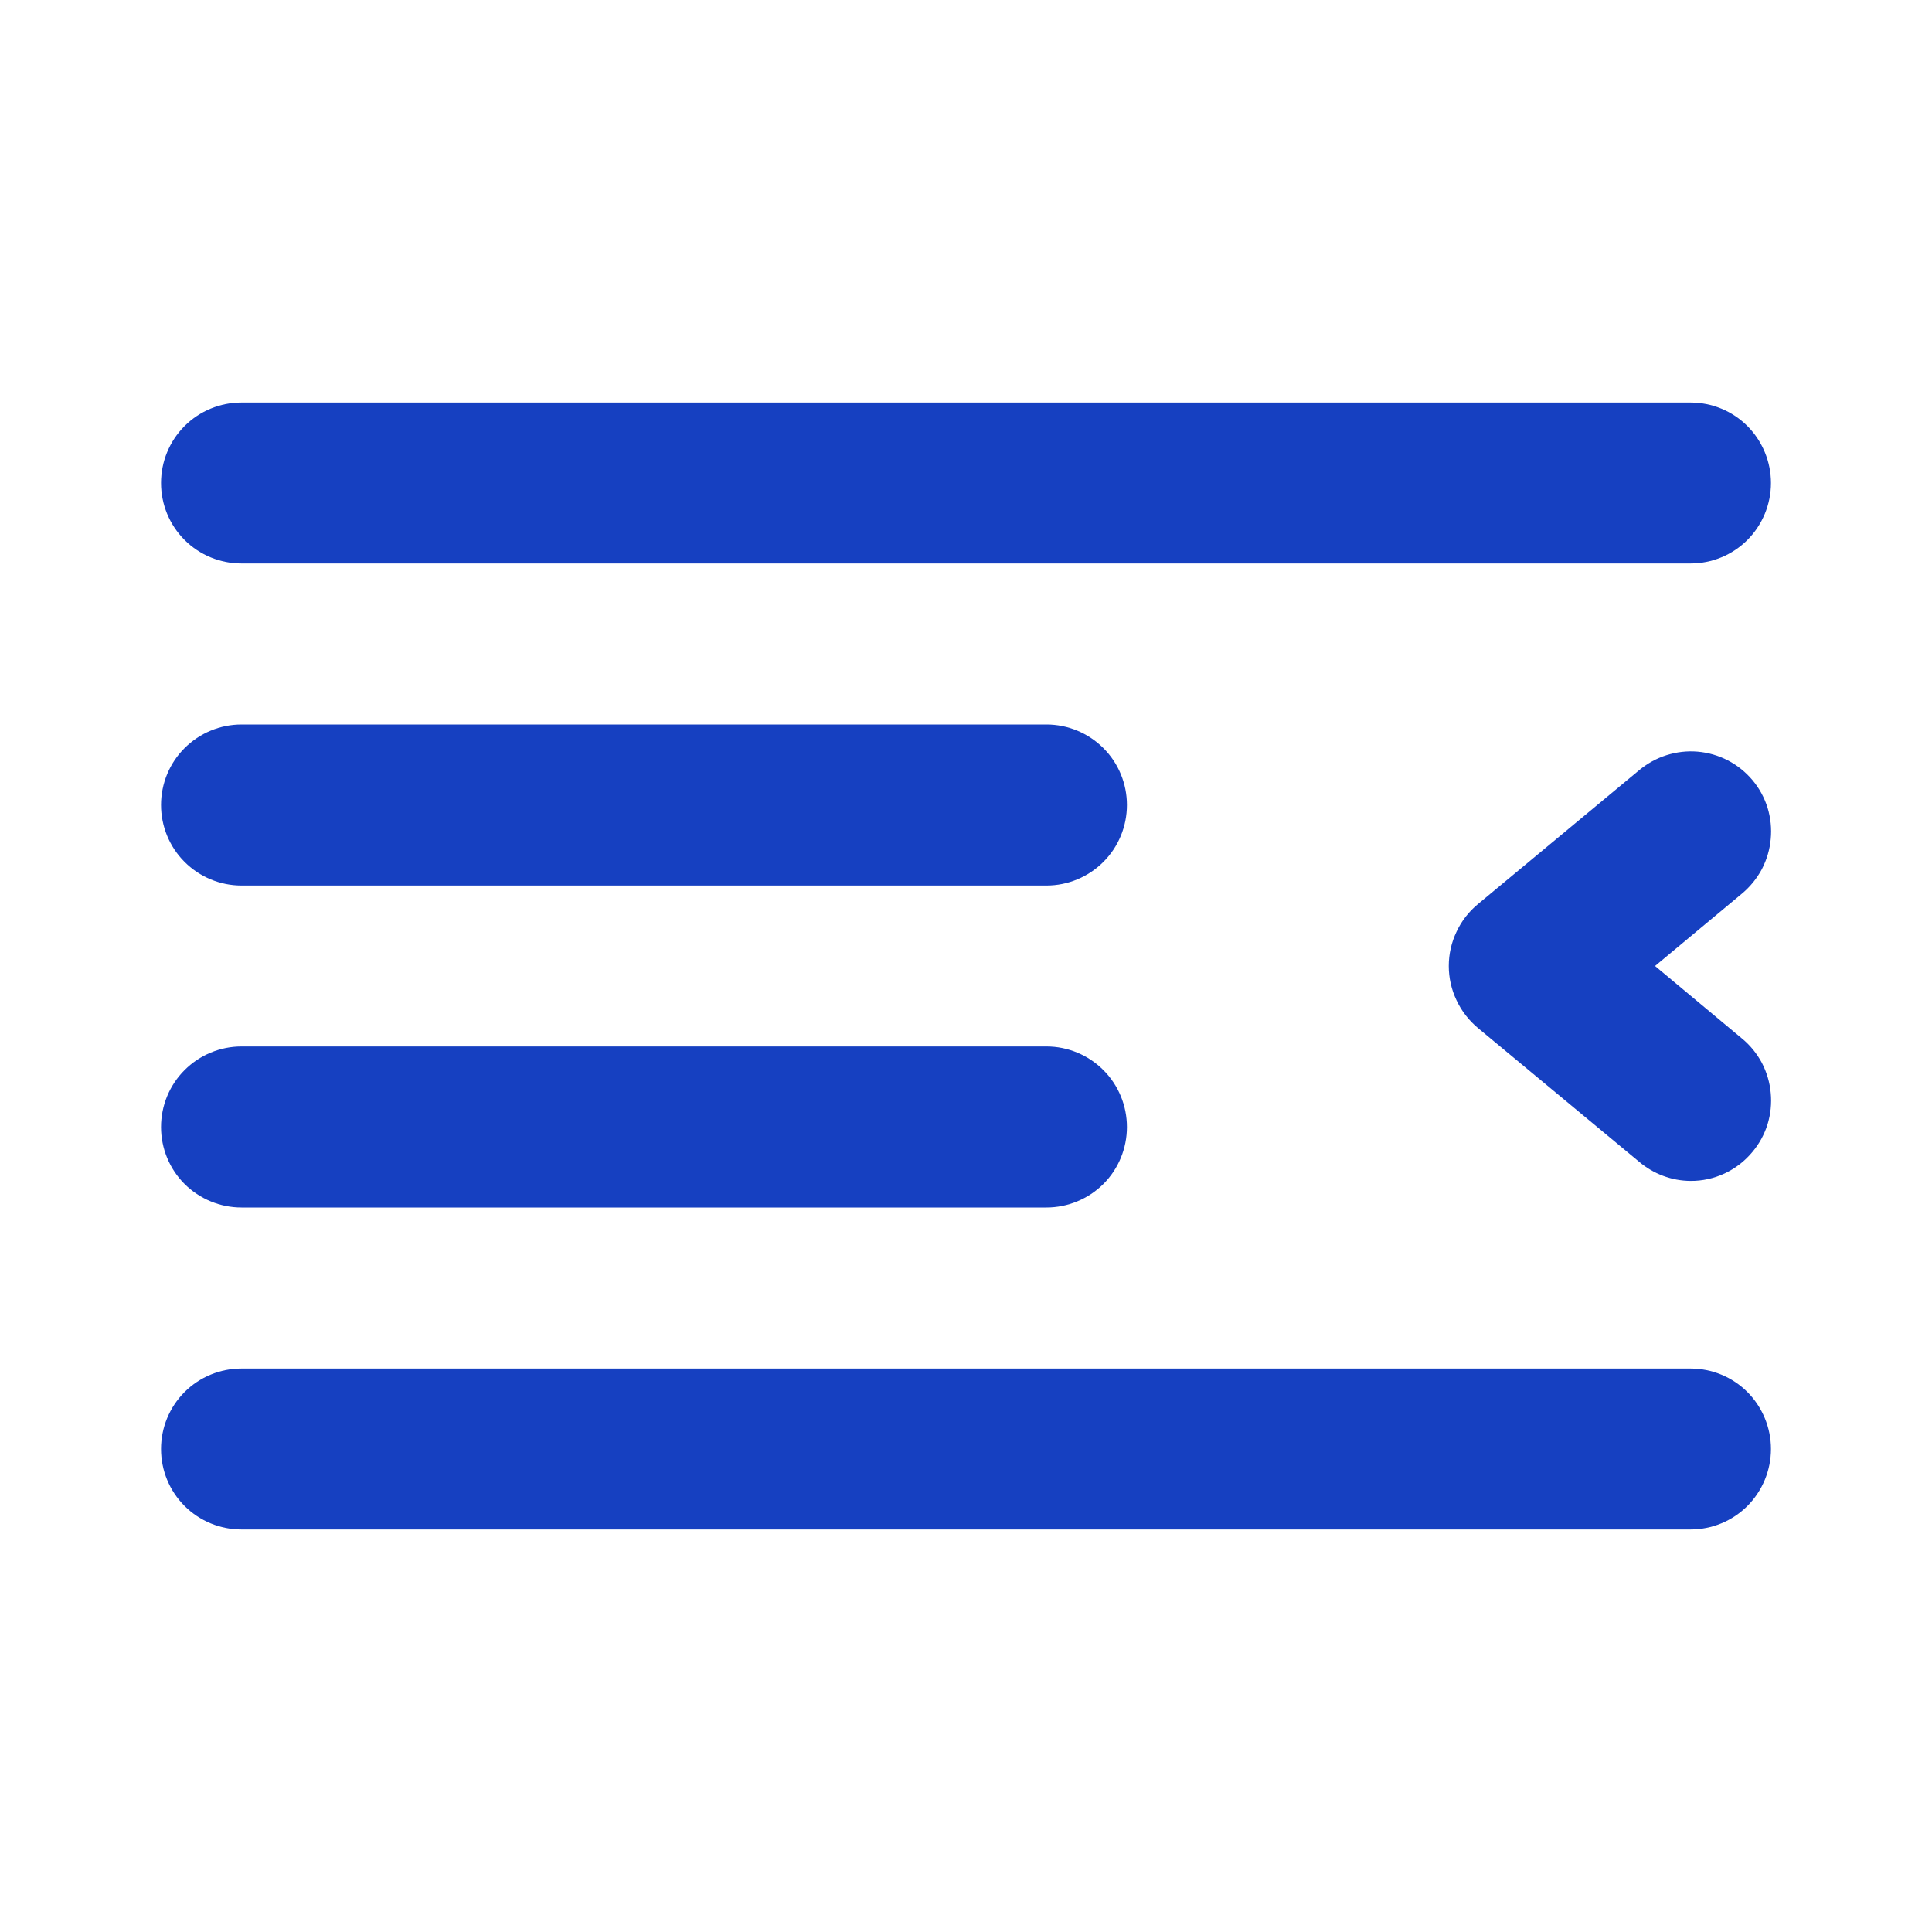 <svg width="17" height="17" viewBox="0 0 17 17" fill="none" xmlns="http://www.w3.org/2000/svg">
<path d="M2.125 4.958H14.875C15.063 4.958 15.243 4.884 15.376 4.751C15.508 4.618 15.583 4.438 15.583 4.25C15.583 4.062 15.508 3.882 15.376 3.749C15.243 3.616 15.063 3.542 14.875 3.542H2.125C1.937 3.542 1.757 3.616 1.624 3.749C1.491 3.882 1.417 4.062 1.417 4.25C1.417 4.438 1.491 4.618 1.624 4.751C1.757 4.884 1.937 4.958 2.125 4.958ZM2.125 7.792H9.208C9.396 7.792 9.576 7.717 9.709 7.584C9.842 7.451 9.916 7.271 9.916 7.083C9.916 6.896 9.842 6.715 9.709 6.583C9.576 6.45 9.396 6.375 9.208 6.375H2.125C1.937 6.375 1.757 6.45 1.624 6.583C1.491 6.715 1.417 6.896 1.417 7.083C1.417 7.271 1.491 7.451 1.624 7.584C1.757 7.717 1.937 7.792 2.125 7.792ZM15.42 6.864C15.36 6.793 15.287 6.734 15.204 6.691C15.121 6.648 15.031 6.622 14.938 6.614C14.846 6.606 14.752 6.617 14.664 6.645C14.575 6.673 14.493 6.719 14.421 6.779L13.005 7.955C12.925 8.021 12.86 8.104 12.816 8.199C12.771 8.293 12.748 8.396 12.748 8.5C12.748 8.604 12.771 8.707 12.816 8.801C12.86 8.896 12.925 8.979 13.005 9.046L14.421 10.221C14.548 10.329 14.708 10.39 14.875 10.391C14.979 10.392 15.082 10.369 15.176 10.325C15.27 10.281 15.354 10.216 15.42 10.136C15.48 10.065 15.525 9.982 15.553 9.893C15.58 9.804 15.59 9.711 15.581 9.618C15.573 9.525 15.546 9.435 15.503 9.352C15.459 9.27 15.4 9.197 15.328 9.138L14.563 8.5L15.328 7.863C15.4 7.803 15.459 7.73 15.503 7.648C15.546 7.565 15.573 7.475 15.581 7.382C15.59 7.29 15.58 7.196 15.553 7.107C15.525 7.018 15.48 6.935 15.42 6.864ZM14.875 12.042H2.125C1.937 12.042 1.757 12.116 1.624 12.249C1.491 12.382 1.417 12.562 1.417 12.75C1.417 12.938 1.491 13.118 1.624 13.251C1.757 13.384 1.937 13.458 2.125 13.458H14.875C15.063 13.458 15.243 13.384 15.376 13.251C15.508 13.118 15.583 12.938 15.583 12.75C15.583 12.562 15.508 12.382 15.376 12.249C15.243 12.116 15.063 12.042 14.875 12.042ZM2.125 10.625H9.208C9.396 10.625 9.576 10.55 9.709 10.418C9.842 10.285 9.916 10.105 9.916 9.917C9.916 9.729 9.842 9.549 9.709 9.416C9.576 9.283 9.396 9.208 9.208 9.208H2.125C1.937 9.208 1.757 9.283 1.624 9.416C1.491 9.549 1.417 9.729 1.417 9.917C1.417 10.105 1.491 10.285 1.624 10.418C1.757 10.55 1.937 10.625 2.125 10.625Z" fill="#1640C1"/>
</svg>
